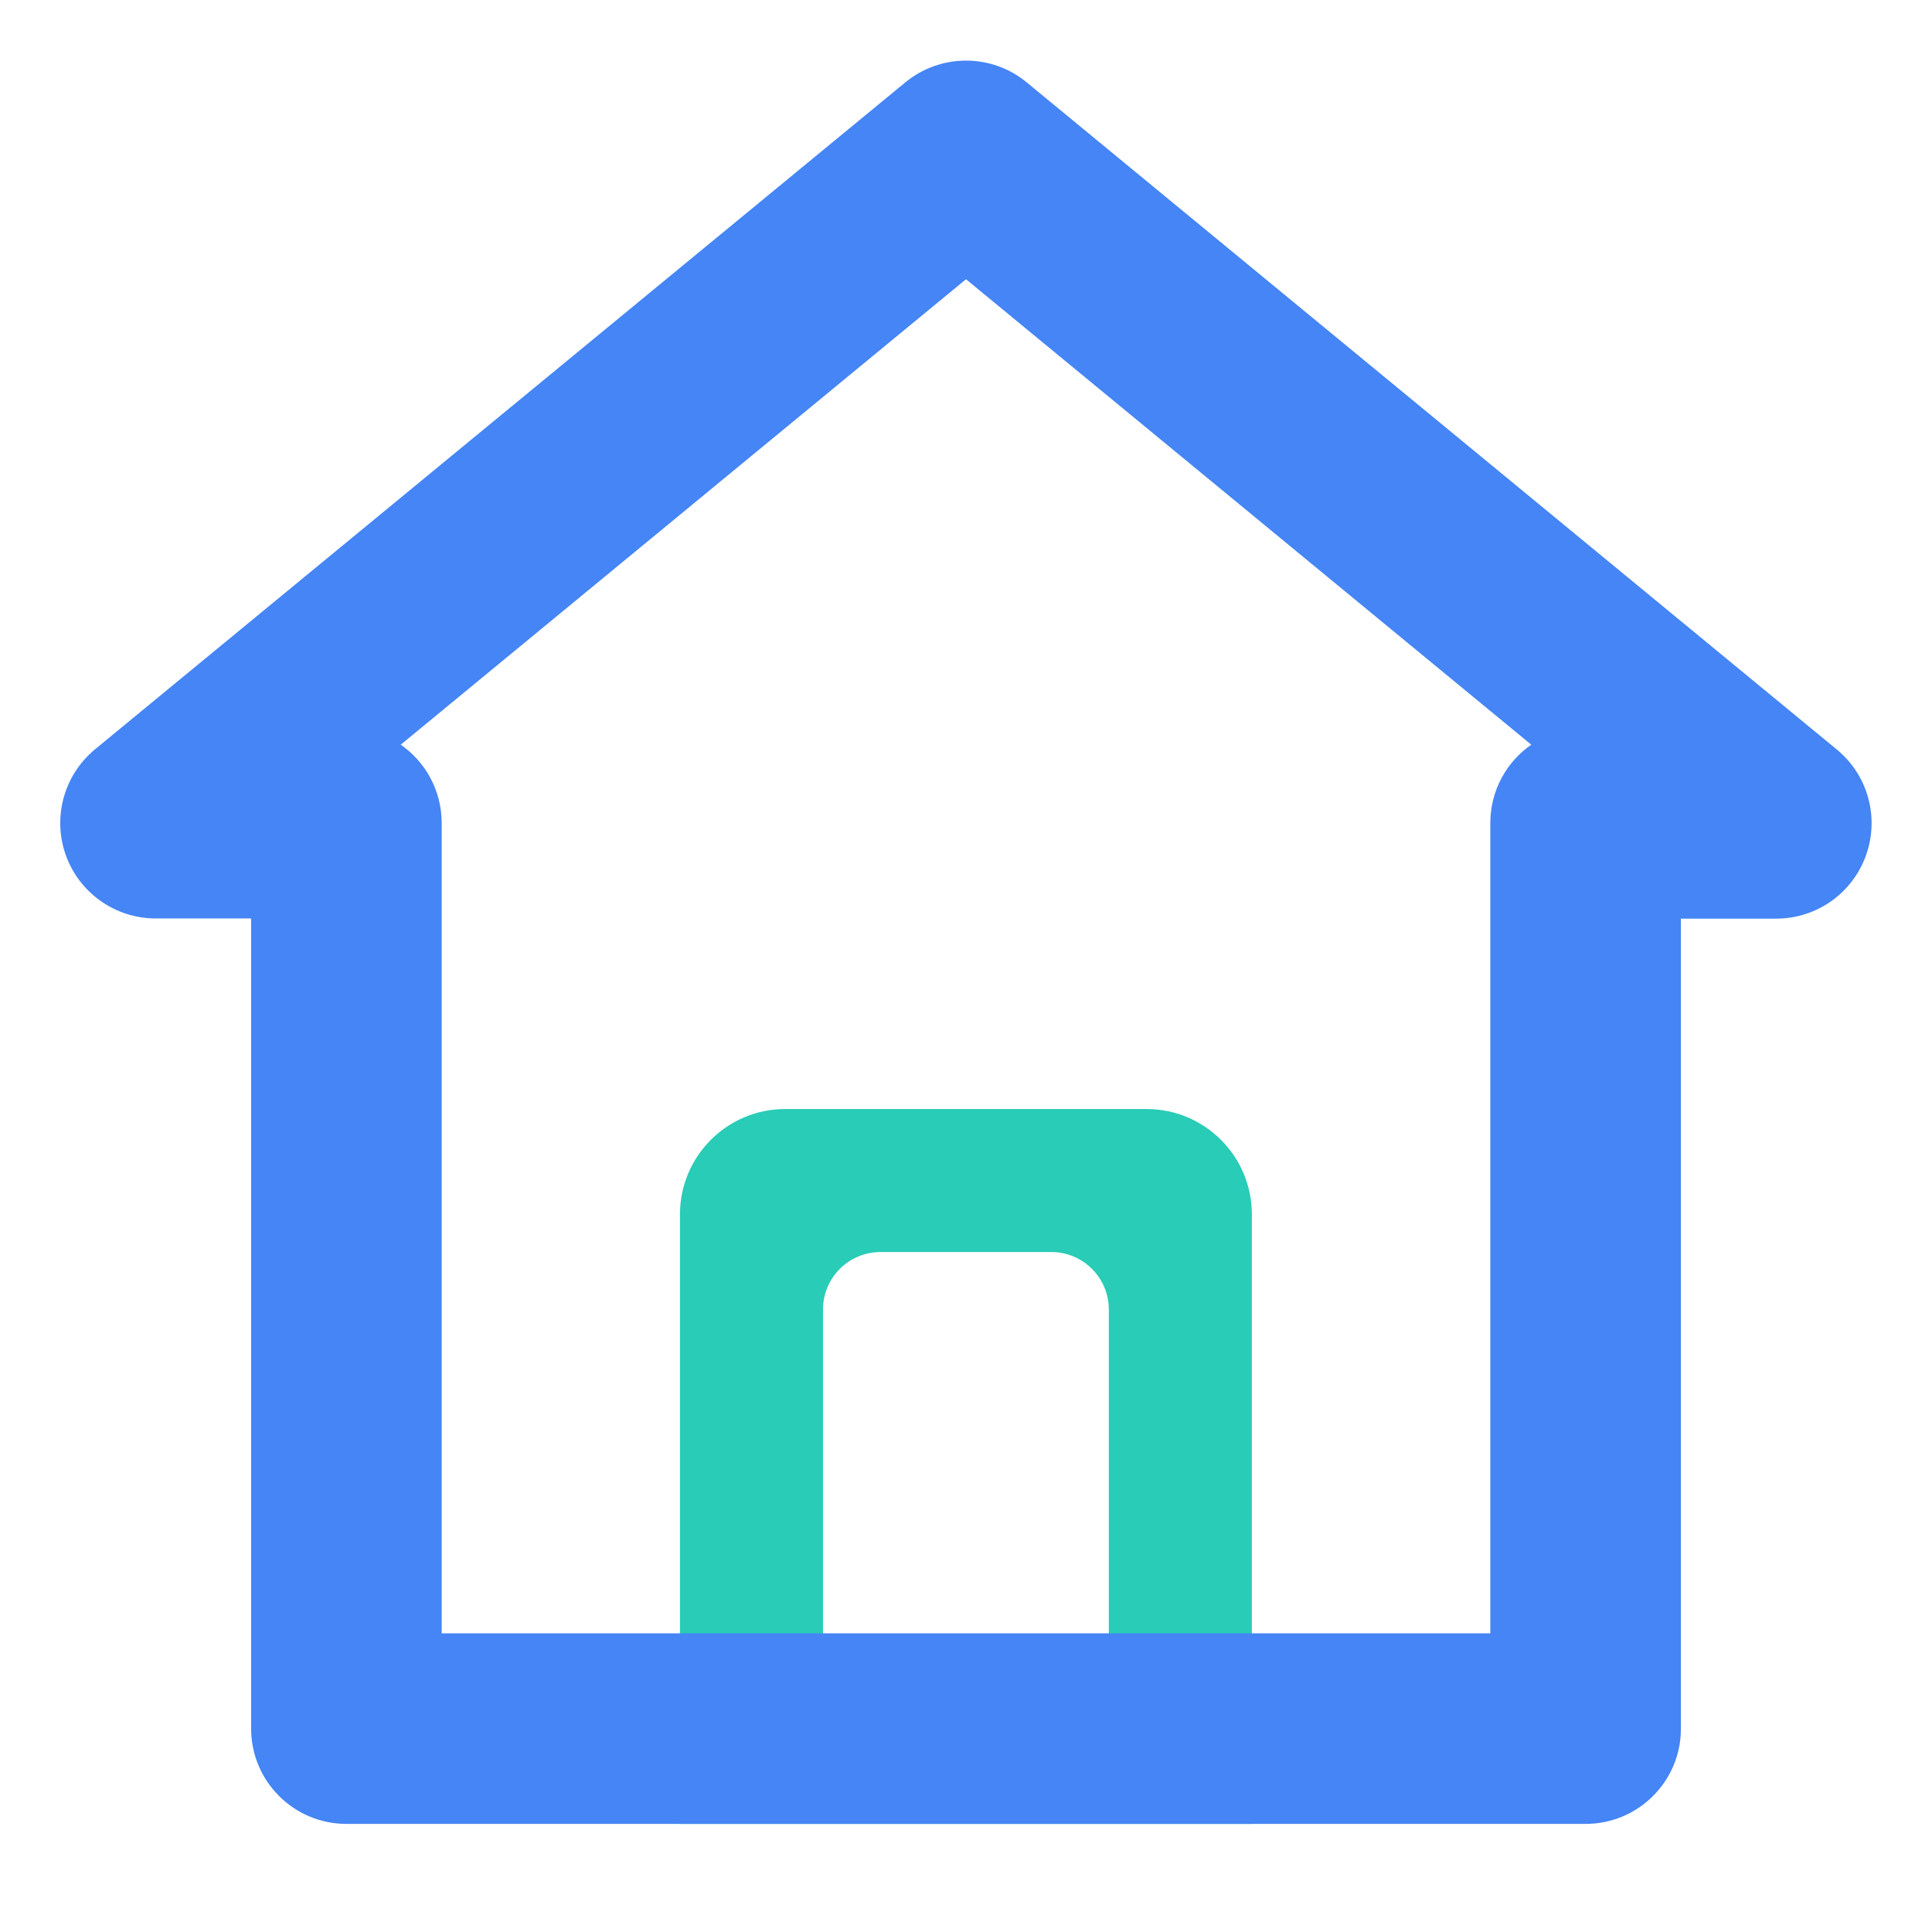 <?xml version="1.0" standalone="no"?><!DOCTYPE svg PUBLIC "-//W3C//DTD SVG 1.1//EN"
  "http://www.w3.org/Graphics/SVG/1.1/DTD/svg11.dtd">
<svg t="1626051363725" class="icon" viewBox="0 0 1024 1024" version="1.1" xmlns="http://www.w3.org/2000/svg" p-id="4116"
     xmlns:xlink="http://www.w3.org/1999/xlink" width="25" height="25">
  <defs>
    <style type="text/css"></style>
  </defs>
  <path
    d="M587.8 891H436.2V694.1c0-16.9 13.7-30.5 30.5-30.5h90.5c16.9 0 30.5 13.7 30.5 30.5V891zM360.4 643.6v323.1h303.1V643.6c0-30.8-25-55.8-55.8-55.8H416.2c-30.8 0-55.8 25-55.8 55.8z"
    fill="#29CCB6" p-id="4117"></path>
  <path
    d="M840.4 966.7H183.6c-27.9 0-50.5-22.6-50.5-50.5V486.8H82.5c-21.3 0-40.4-13.4-47.6-33.5-7.2-20.1-1-42.5 15.4-56.1L479.9 43.6c18.7-15.3 45.6-15.3 64.2 0l429.5 353.7c16.5 13.6 22.6 36 15.4 56.1-7.2 20.1-26.2 33.5-47.6 33.5h-50.5v429.5c0 27.7-22.6 50.3-50.5 50.3z m-606.3-101h555.8V436.2c0-17.2 8.6-32.4 21.7-41.5L512 148 212.4 394.7c13.1 9.1 21.7 24.3 21.7 41.5v429.5z"
    fill="#4585F5" p-id="4118"></path>
</svg>

